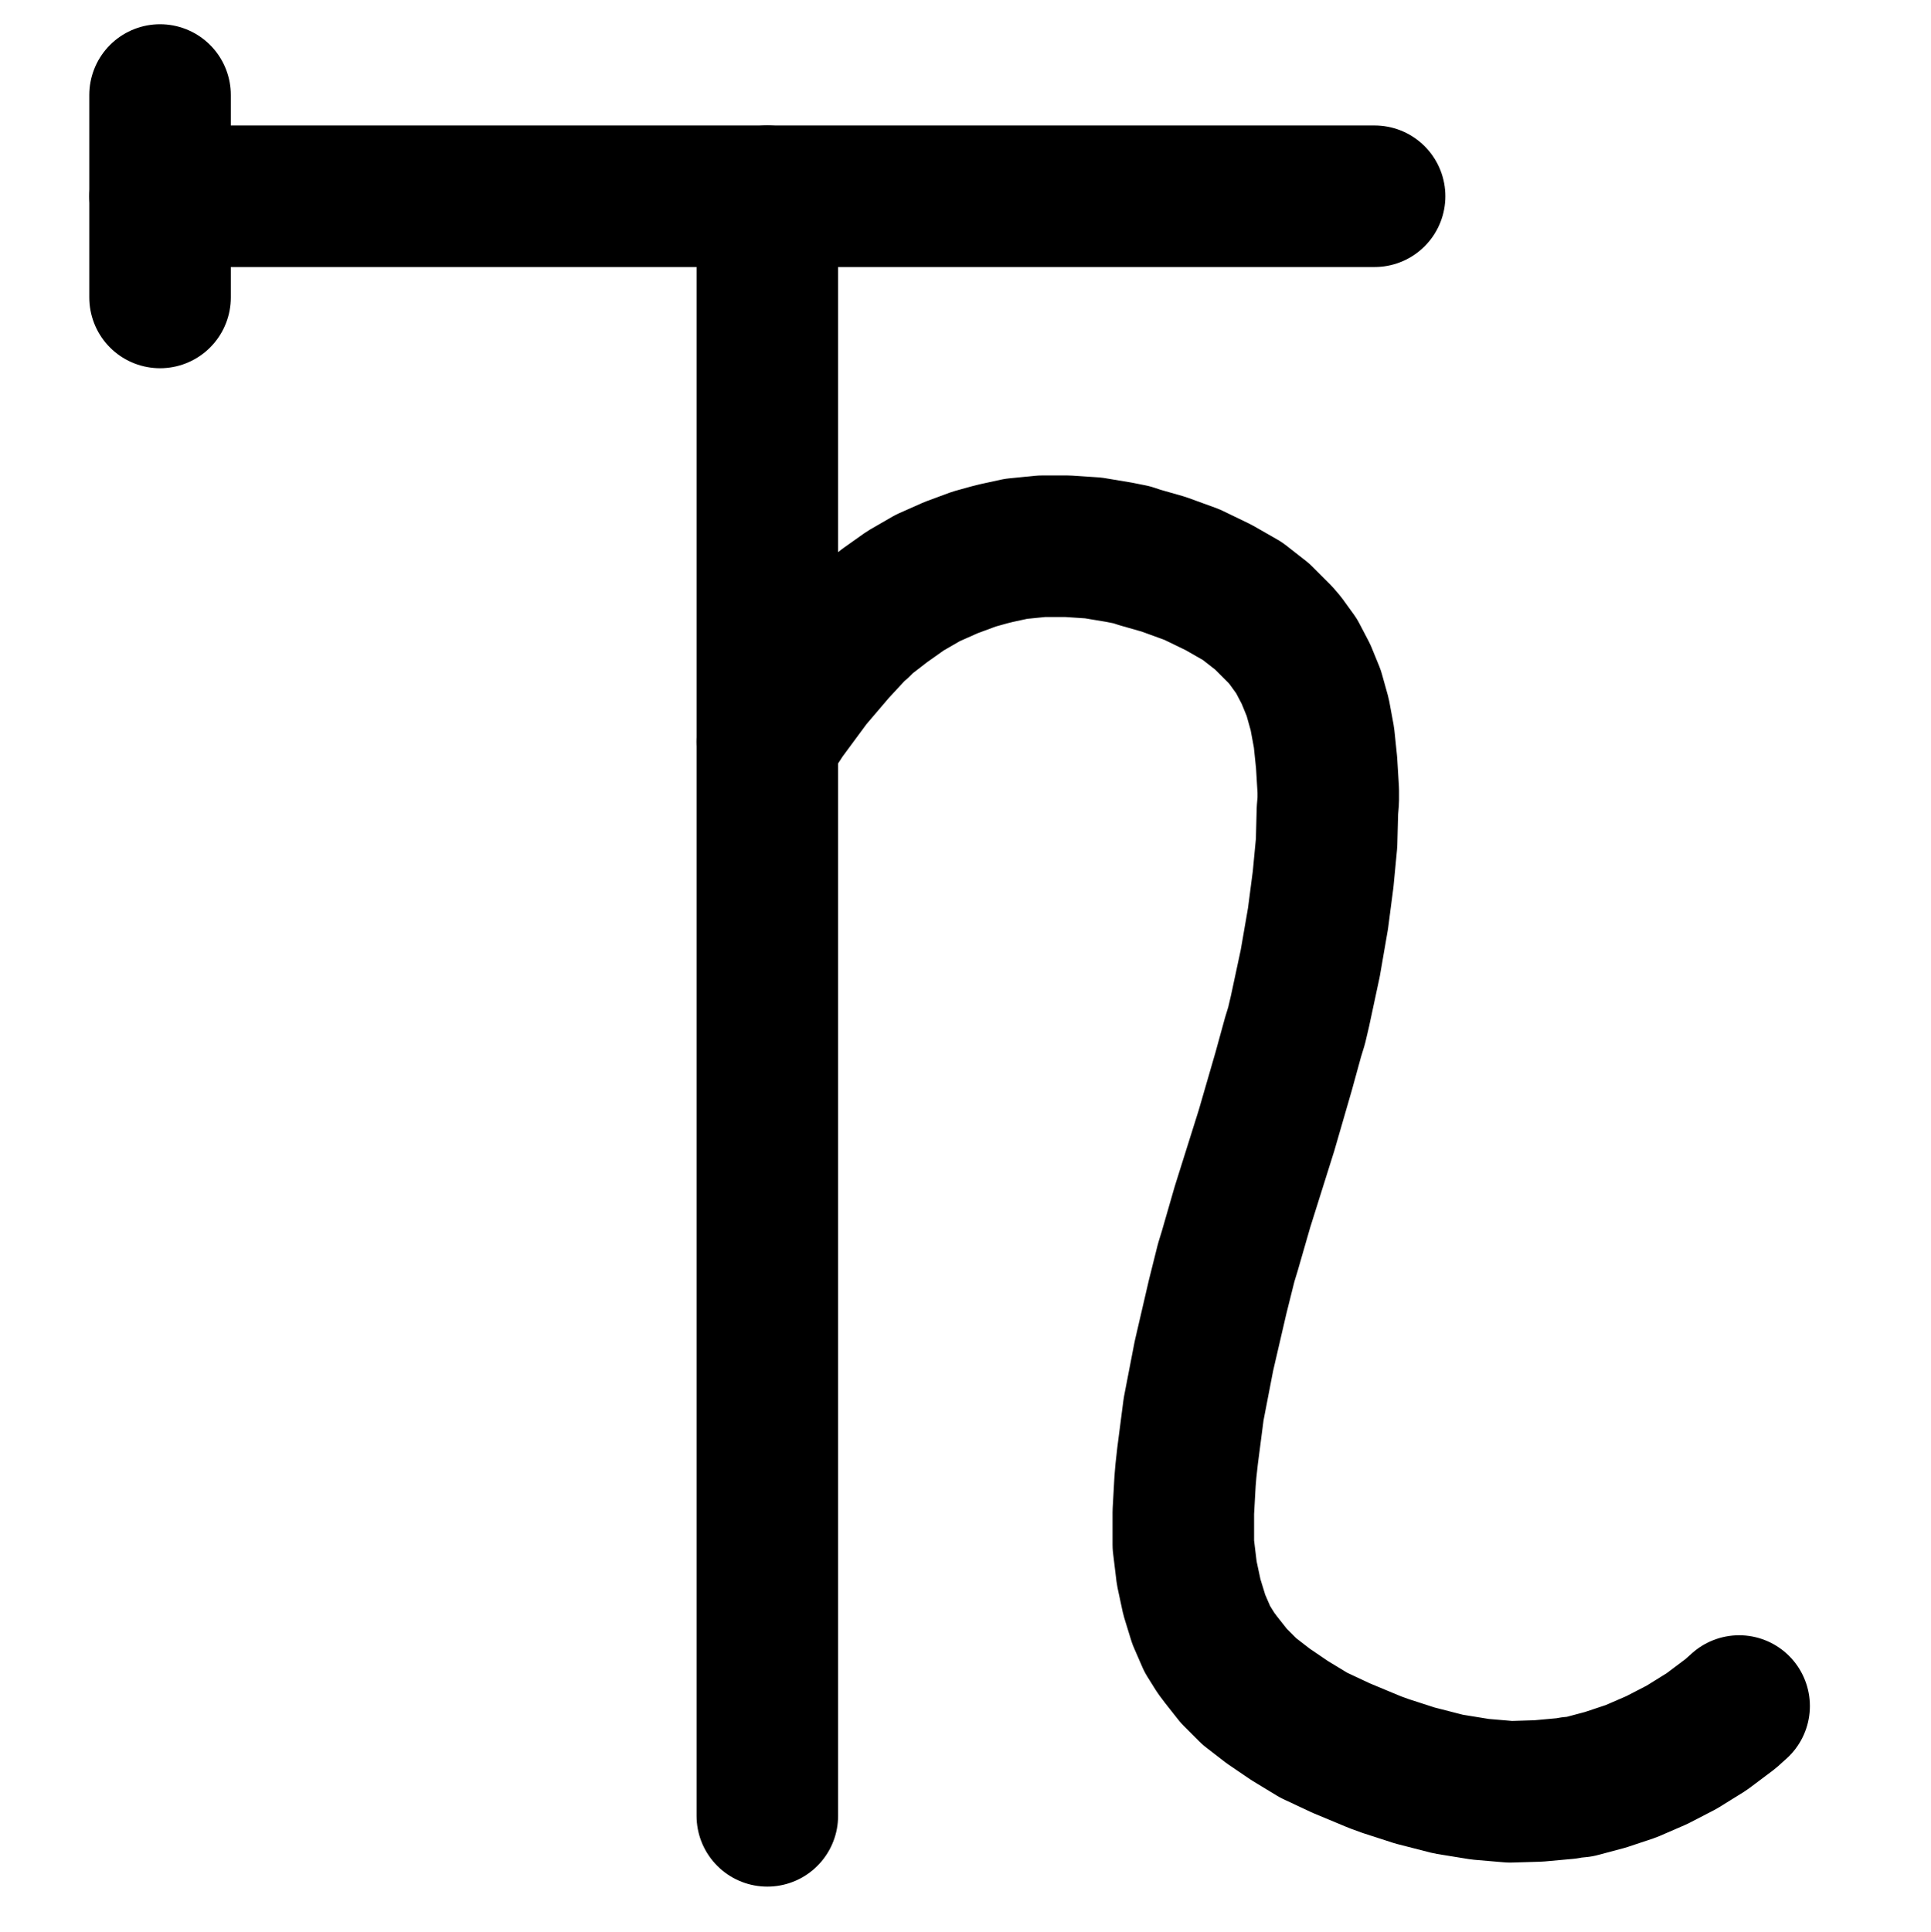 <?xml version="1.0" encoding="UTF-8" standalone="no"?>
<!-- Created with Inkscape (http://www.inkscape.org/) -->

<svg
   version="1.1"
   id="svg1"
   width="360.2"
   height="360.4"
   viewBox="0 0 360.2 360.4"
   sodipodi:docname="ReverberatoryFurnace2.pdf"
   xmlns:inkscape="http://www.inkscape.org/namespaces/inkscape"
   xmlns:sodipodi="http://sodipodi.sourceforge.net/DTD/sodipodi-0.dtd"
   xmlns="http://www.w3.org/2000/svg"
   xmlns:svg="http://www.w3.org/2000/svg">
  <defs
     id="defs1">
    <clipPath
       clipPathUnits="userSpaceOnUse"
       id="clipPath2">
      <path
         d="M 0,0.16 V 1122.56 H 793.6 V 0.16 Z"
         transform="translate(3.3333333e-6)"
         clip-rule="evenodd"
         id="path2" />
    </clipPath>
    <clipPath
       clipPathUnits="userSpaceOnUse"
       id="clipPath4">
      <path
         d="M 0,0.16 V 1122.56 H 793.6 V 0.16 Z"
         transform="translate(3.3333333e-6)"
         clip-rule="evenodd"
         id="path4" />
    </clipPath>
    <clipPath
       clipPathUnits="userSpaceOnUse"
       id="clipPath6">
      <path
         d="M 0,0.16 V 1122.56 H 793.6 V 0.16 Z"
         transform="translate(-365.92,-521.44)"
         clip-rule="evenodd"
         id="path6" />
    </clipPath>
    <clipPath
       clipPathUnits="userSpaceOnUse"
       id="clipPath8">
      <path
         d="M 0,0.16 V 1122.56 H 793.6 V 0.16 Z"
         transform="translate(3.3333333e-6)"
         clip-rule="evenodd"
         id="path8" />
    </clipPath>
  </defs>
  <sodipodi:namedview
     id="namedview1"
     pagecolor="#505050"
     bordercolor="#eeeeee"
     borderopacity="1"
     inkscape:showpageshadow="0"
     inkscape:pageopacity="0"
     inkscape:pagecheckerboard="0"
     inkscape:deskcolor="#505050">
    <inkscape:page
       x="0"
       y="0"
       inkscape:label="1"
       id="page1"
       width="360.2"
       height="360.4"
       margin="0"
       bleed="0" />
  </sodipodi:namedview>
  <g
     id="g1"
     inkscape:groupmode="layer"
     inkscape:label="1">
    <path
       id="path1"
       d="M 252.64,419.68 H 479.2"
       style="fill:none;stroke:#000000;stroke-width:26.4;stroke-linecap:round;stroke-linejoin:round;stroke-miterlimit:10;stroke-dasharray:none;stroke-opacity:1"
       transform="translate(-222.787,-383.08)"
       clip-path="url(#clipPath2)" />
    <path
       id="path3"
       d="M 365.92,419.68 V 721.76"
       style="fill:none;stroke:#000000;stroke-width:26.4;stroke-linecap:round;stroke-linejoin:round;stroke-miterlimit:10;stroke-dasharray:none;stroke-opacity:1"
       transform="translate(-222.787,-383.08)"
       clip-path="url(#clipPath4)" />
    <path
       id="path5"
       d="m 0,0 0.8,-1.12 2.4,-3.68 4.96,-6.72 4.64,-5.44 4,-4.32 L 17.28,-21.6 18.4,-22.72 l 3.52,-2.72 3.84,-2.72 4.16,-2.4 4.32,-1.92 4.32,-1.6 2.88,-0.8 1.28,-0.32 L 46.4,-36 51.2,-36.48 H 56 l 4.8,0.32 4.8,0.8 2.4,0.48 1.44,0.48 4.48,1.28 5.28,1.92 4.96,2.4 L 88.64,-26.24 92.32,-23.36 95.2,-20.48 95.68,-20 96.64,-18.88 98.72,-16 l 1.76,3.36 1.44,3.52 1.12,4 0.8,4.32 0.48,4.64 0.32,5.28 v 1.76 l -0.16,1.92 -0.16,6.08 -0.64,6.72 -0.96,7.36 -1.44,8.32 -1.92,8.96 -0.64,2.72 -0.64,2.08 -1.76,6.4 -3.2,11.04 -4.48,14.24 -2.4,8.32 -0.64,2.08 L 84,103.52 l -2.56,11.04 -1.92,9.92 -1.12,8.64 -0.32,2.88 -0.16,1.92 -0.32,5.76 v 6.08 l 0.64,5.28 0.96,4.48 1.28,4.16 1.6,3.68 1.6,2.56 0.96,1.28 2.4,3.04 2.88,2.88 3.52,2.72 4,2.72 4.48,2.72 5.12,2.4 5.76,2.4 0.8,0.32 1.76,0.64 5.44,1.76 6.24,1.6 5.92,0.96 5.6,0.48 5.28,-0.16 5.28,-0.48 0.8,-0.16 1.6,-0.16 4.8,-1.28 4.8,-1.6 4.8,-2.08 4.64,-2.4 4.64,-2.88 4.48,-3.36 1.6,-1.44"
       style="fill:none;stroke:#000000;stroke-width:26.4;stroke-linecap:round;stroke-linejoin:round;stroke-miterlimit:10;stroke-dasharray:none;stroke-opacity:1"
       transform="translate(143.133,138.36)"
       clip-path="url(#clipPath6)" />
    <path
       id="path7"
       d="M 252.64,400.8 V 438.56"
       style="fill:none;stroke:#000000;stroke-width:26.4;stroke-linecap:round;stroke-linejoin:round;stroke-miterlimit:10;stroke-dasharray:none;stroke-opacity:1"
       transform="translate(-222.787,-383.08)"
       clip-path="url(#clipPath8)" />
  </g>
</svg>
